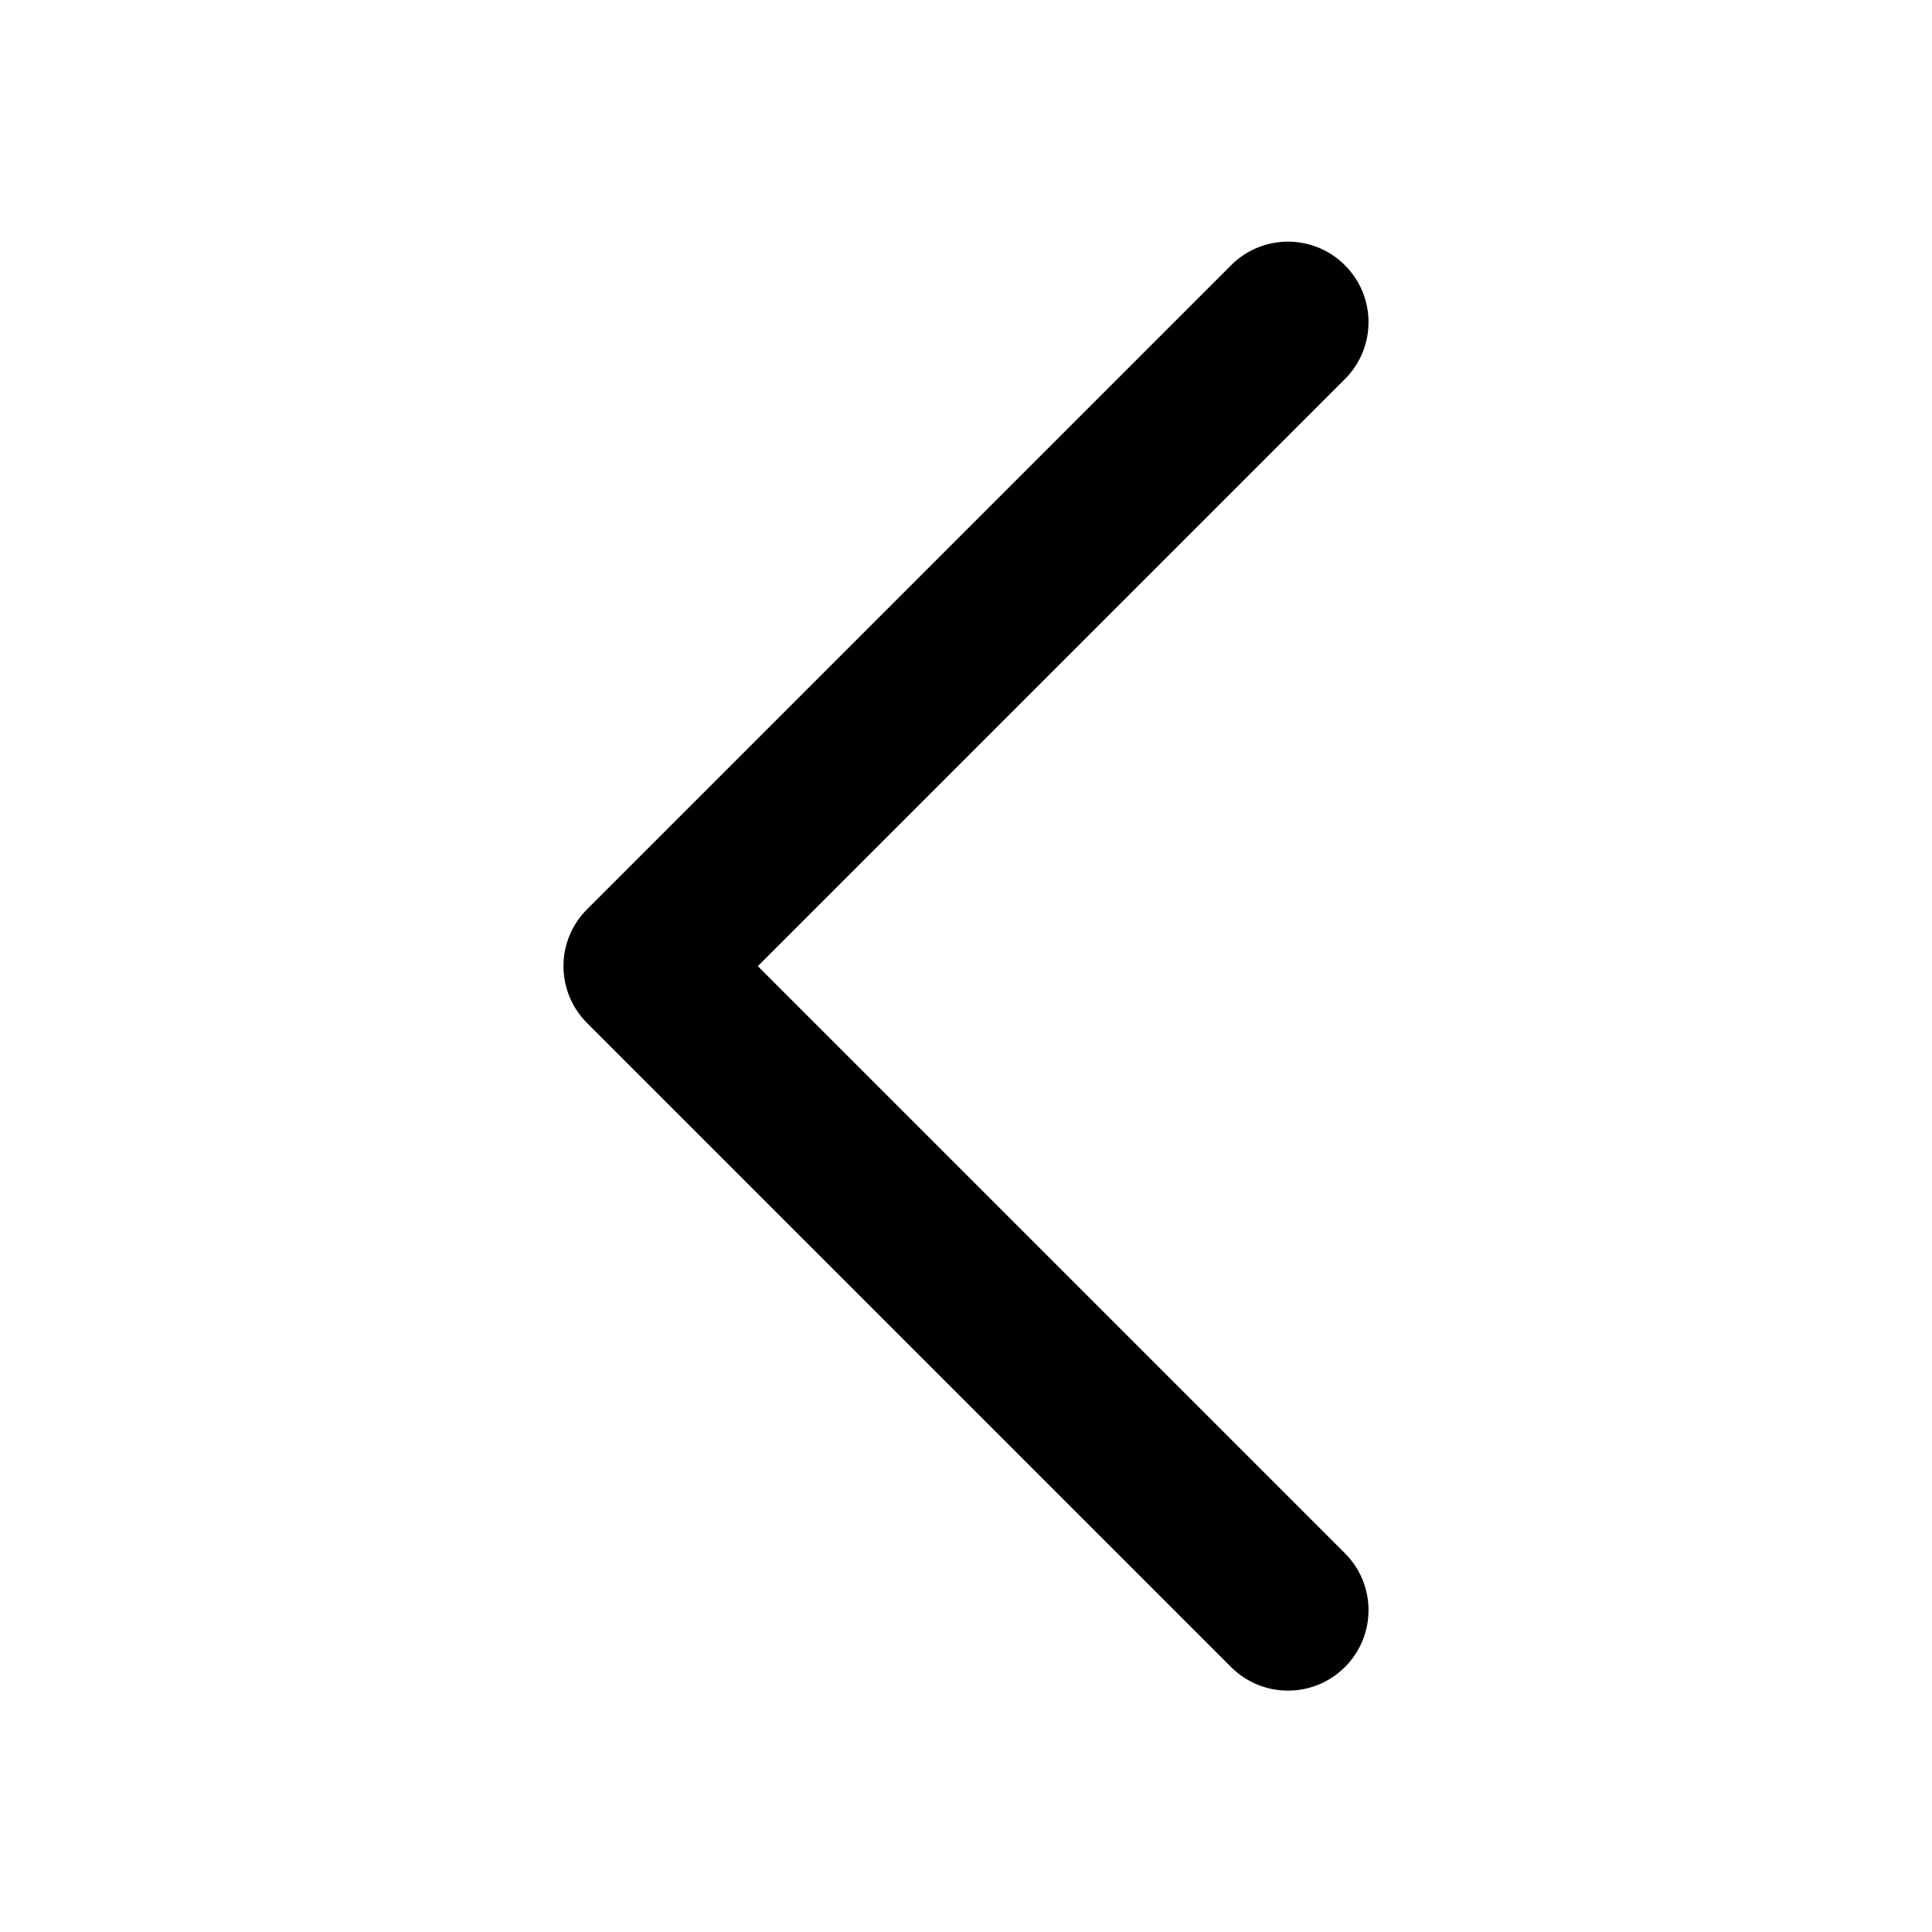 <svg width="24" height="24" viewBox="0 0 24 24" fill="none" xmlns="http://www.w3.org/2000/svg">
<path fill-rule="evenodd" clip-rule="evenodd" d="M16.707 3.295C17.098 3.685 17.098 4.318 16.707 4.709L9.414 12.002L16.707 19.295C17.098 19.685 17.098 20.318 16.707 20.709C16.317 21.099 15.683 21.099 15.293 20.709L7.293 12.709C6.902 12.318 6.902 11.685 7.293 11.295L15.293 3.295C15.683 2.904 16.317 2.904 16.707 3.295Z" fill="black"/>
</svg>

